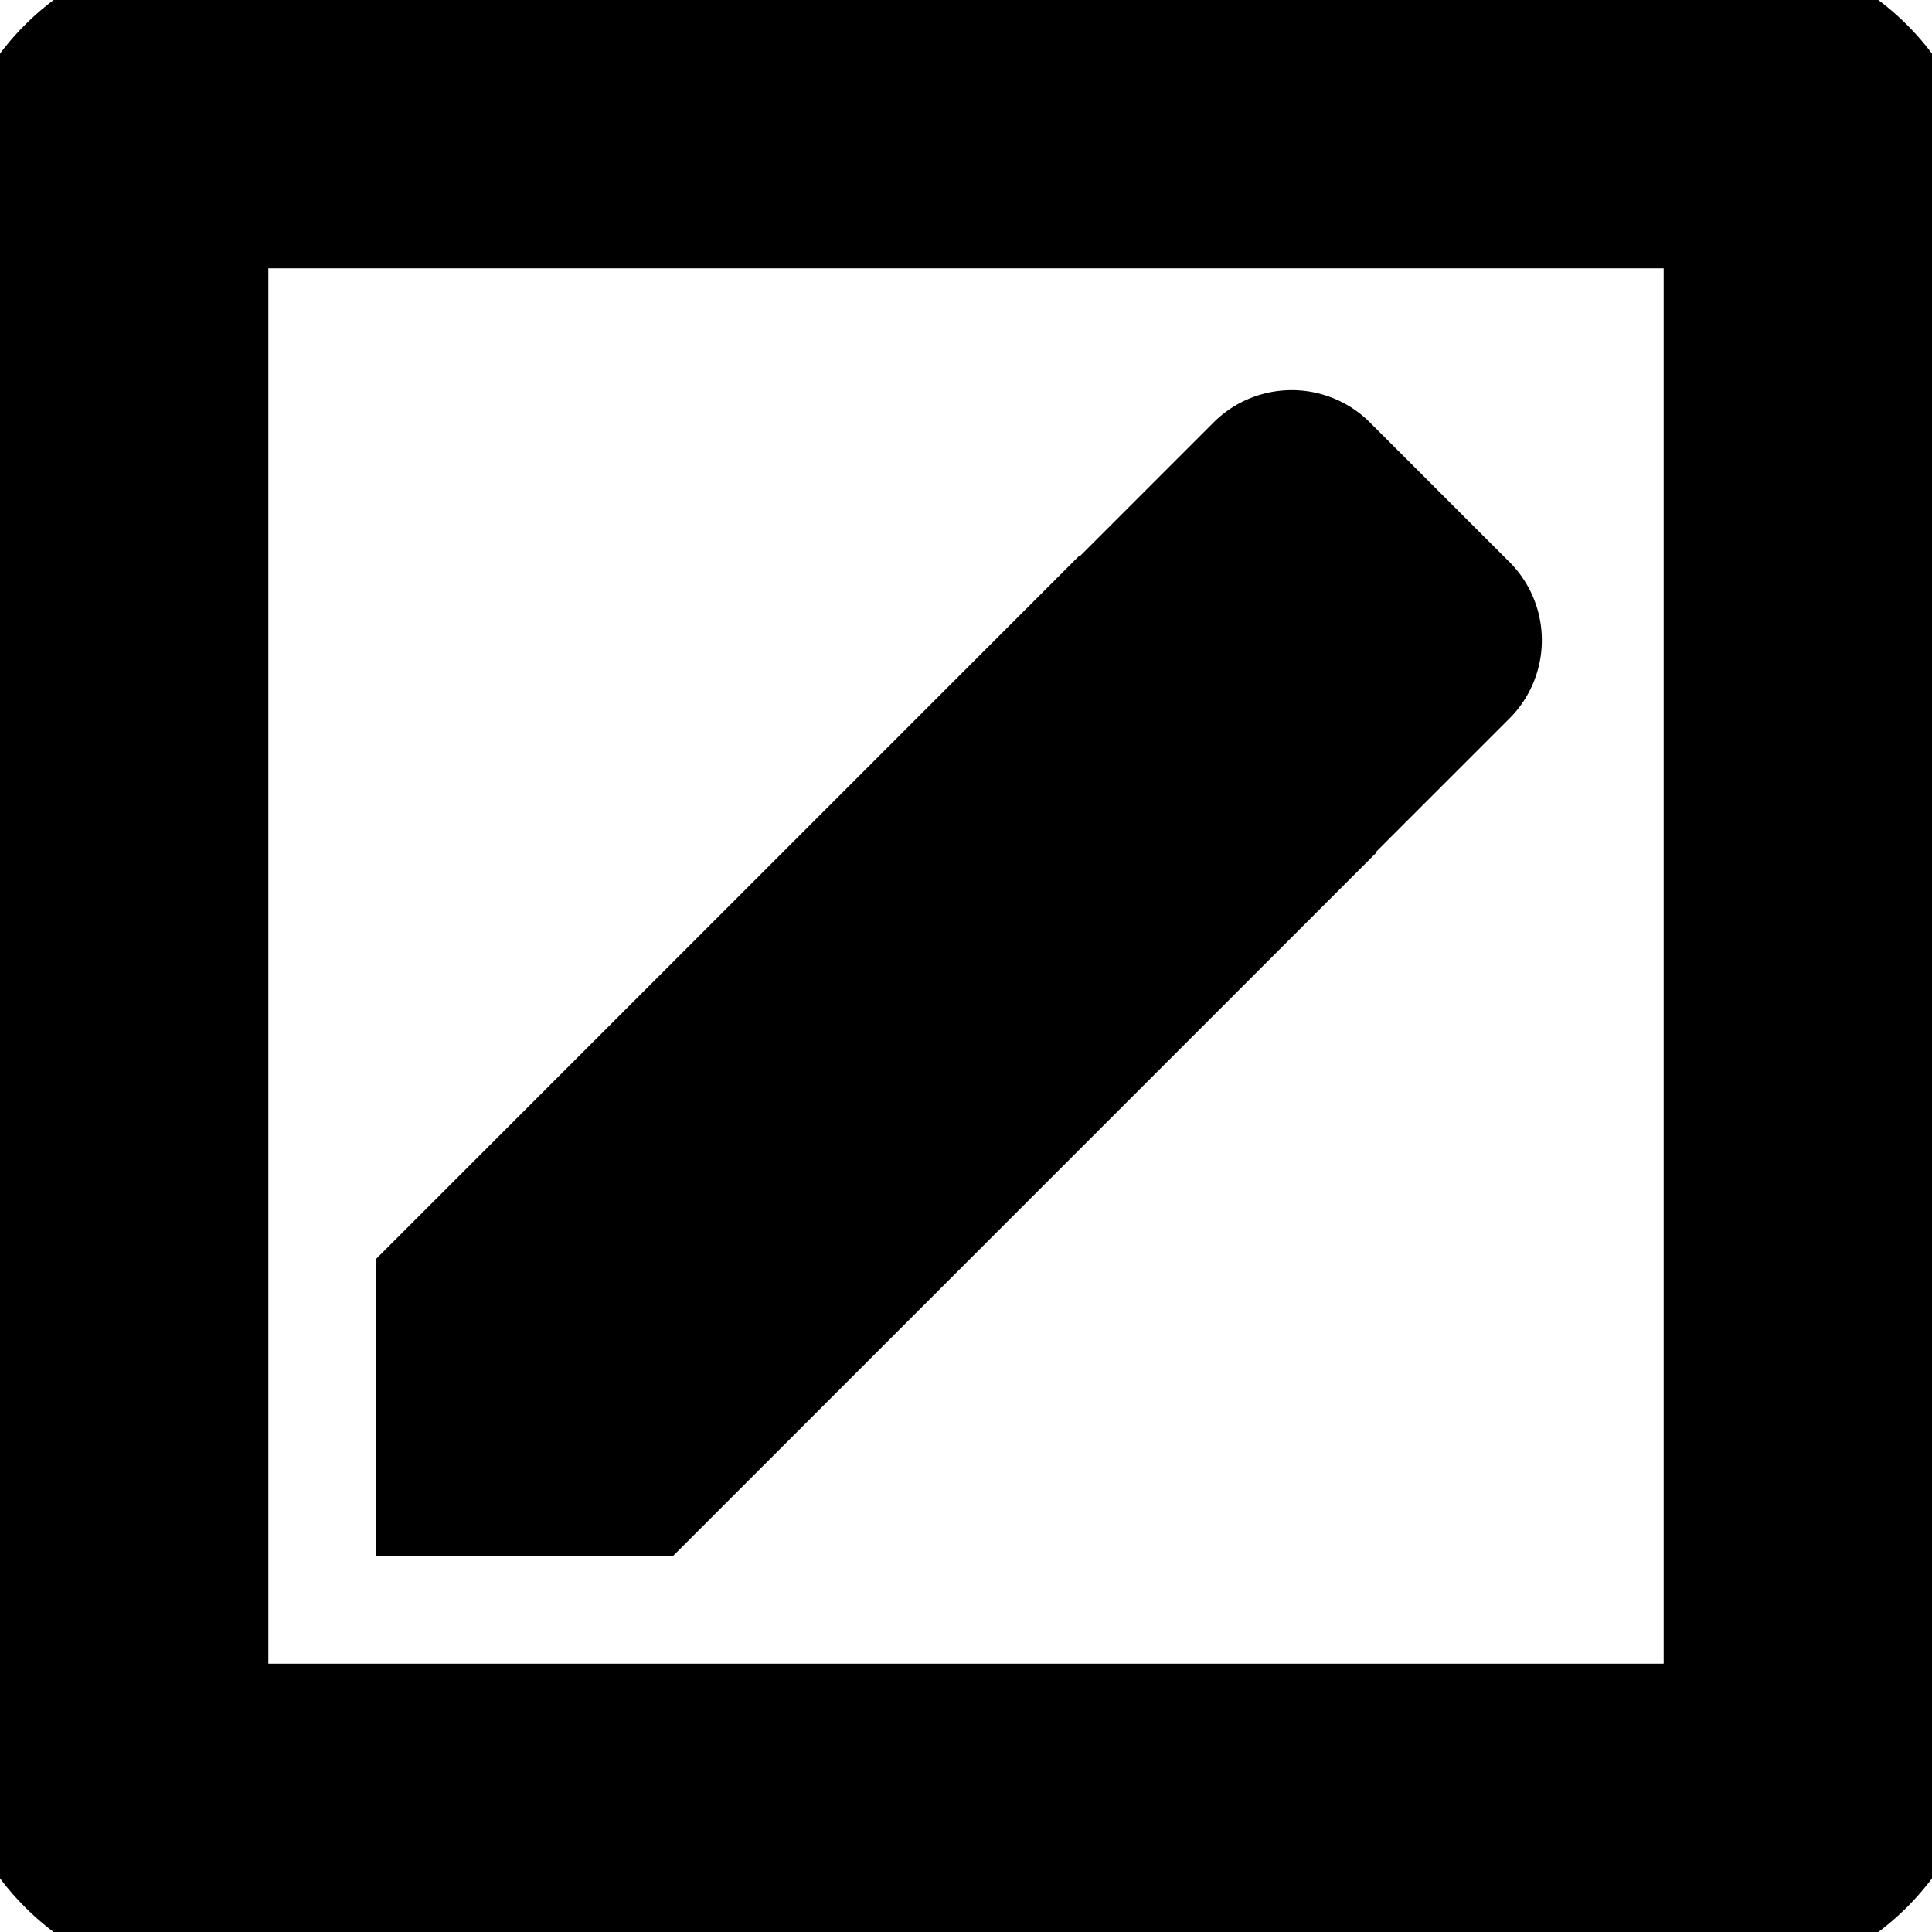 <?xml version="1.0" encoding="UTF-8" standalone="no"?>
<svg
   viewBox="0 0 18 18"
   version="1.1"
   id="svg1"
   sodipodi:docname="edit.svg"
   width="18"
   height="18"
   inkscape:version="1.3.1 (9b9bdc1480, 2023-11-25, custom)"
   xmlns:inkscape="http://www.inkscape.org/namespaces/inkscape"
   xmlns:sodipodi="http://sodipodi.sourceforge.net/DTD/sodipodi-0.dtd"
   xmlns="http://www.w3.org/2000/svg"
   xmlns:svg="http://www.w3.org/2000/svg"
   stroke="black"
   fill="black"
   >
  <defs
     id="defs1" />
  <sodipodi:namedview
     id="namedview1"
     pagecolor="#ffffff"
     bordercolor="#000000"
     borderopacity="0.25"
     inkscape:showpageshadow="2"
     inkscape:pageopacity="0.0"
     inkscape:pagecheckerboard="0"
     inkscape:deskcolor="#d1d1d1"
     inkscape:zoom="33.125"
     inkscape:cx="9.0113208"
     inkscape:cy="9.0113208"
     inkscape:window-width="1920"
     inkscape:window-height="995"
     inkscape:window-x="0"
     inkscape:window-y="0"
     inkscape:window-maximized="1"
     inkscape:current-layer="svg1" />
  <path
     d="M 16,16 V 2 H 2 V 16 H 16 M 16,0 a 2,2 0 0 1 2,2 v 14 c 0,1.11 -0.9,2 -2,2 H 2 A 2,2 0 0 1 0,16 V 2 A 2,2 0 0 1 2,0 h 14 m -2.3,6.35 -1,1 -2.05,-2.05 1,-1 c 0.21,-0.22 0.56,-0.22 0.77,0 l 1.28,1.28 c 0.22,0.21 0.22,0.56 0,0.77 M 4,11.94 10.06,5.88 12.12,7.94 6.06,14 H 4 Z"
     id="path1" />
</svg>
